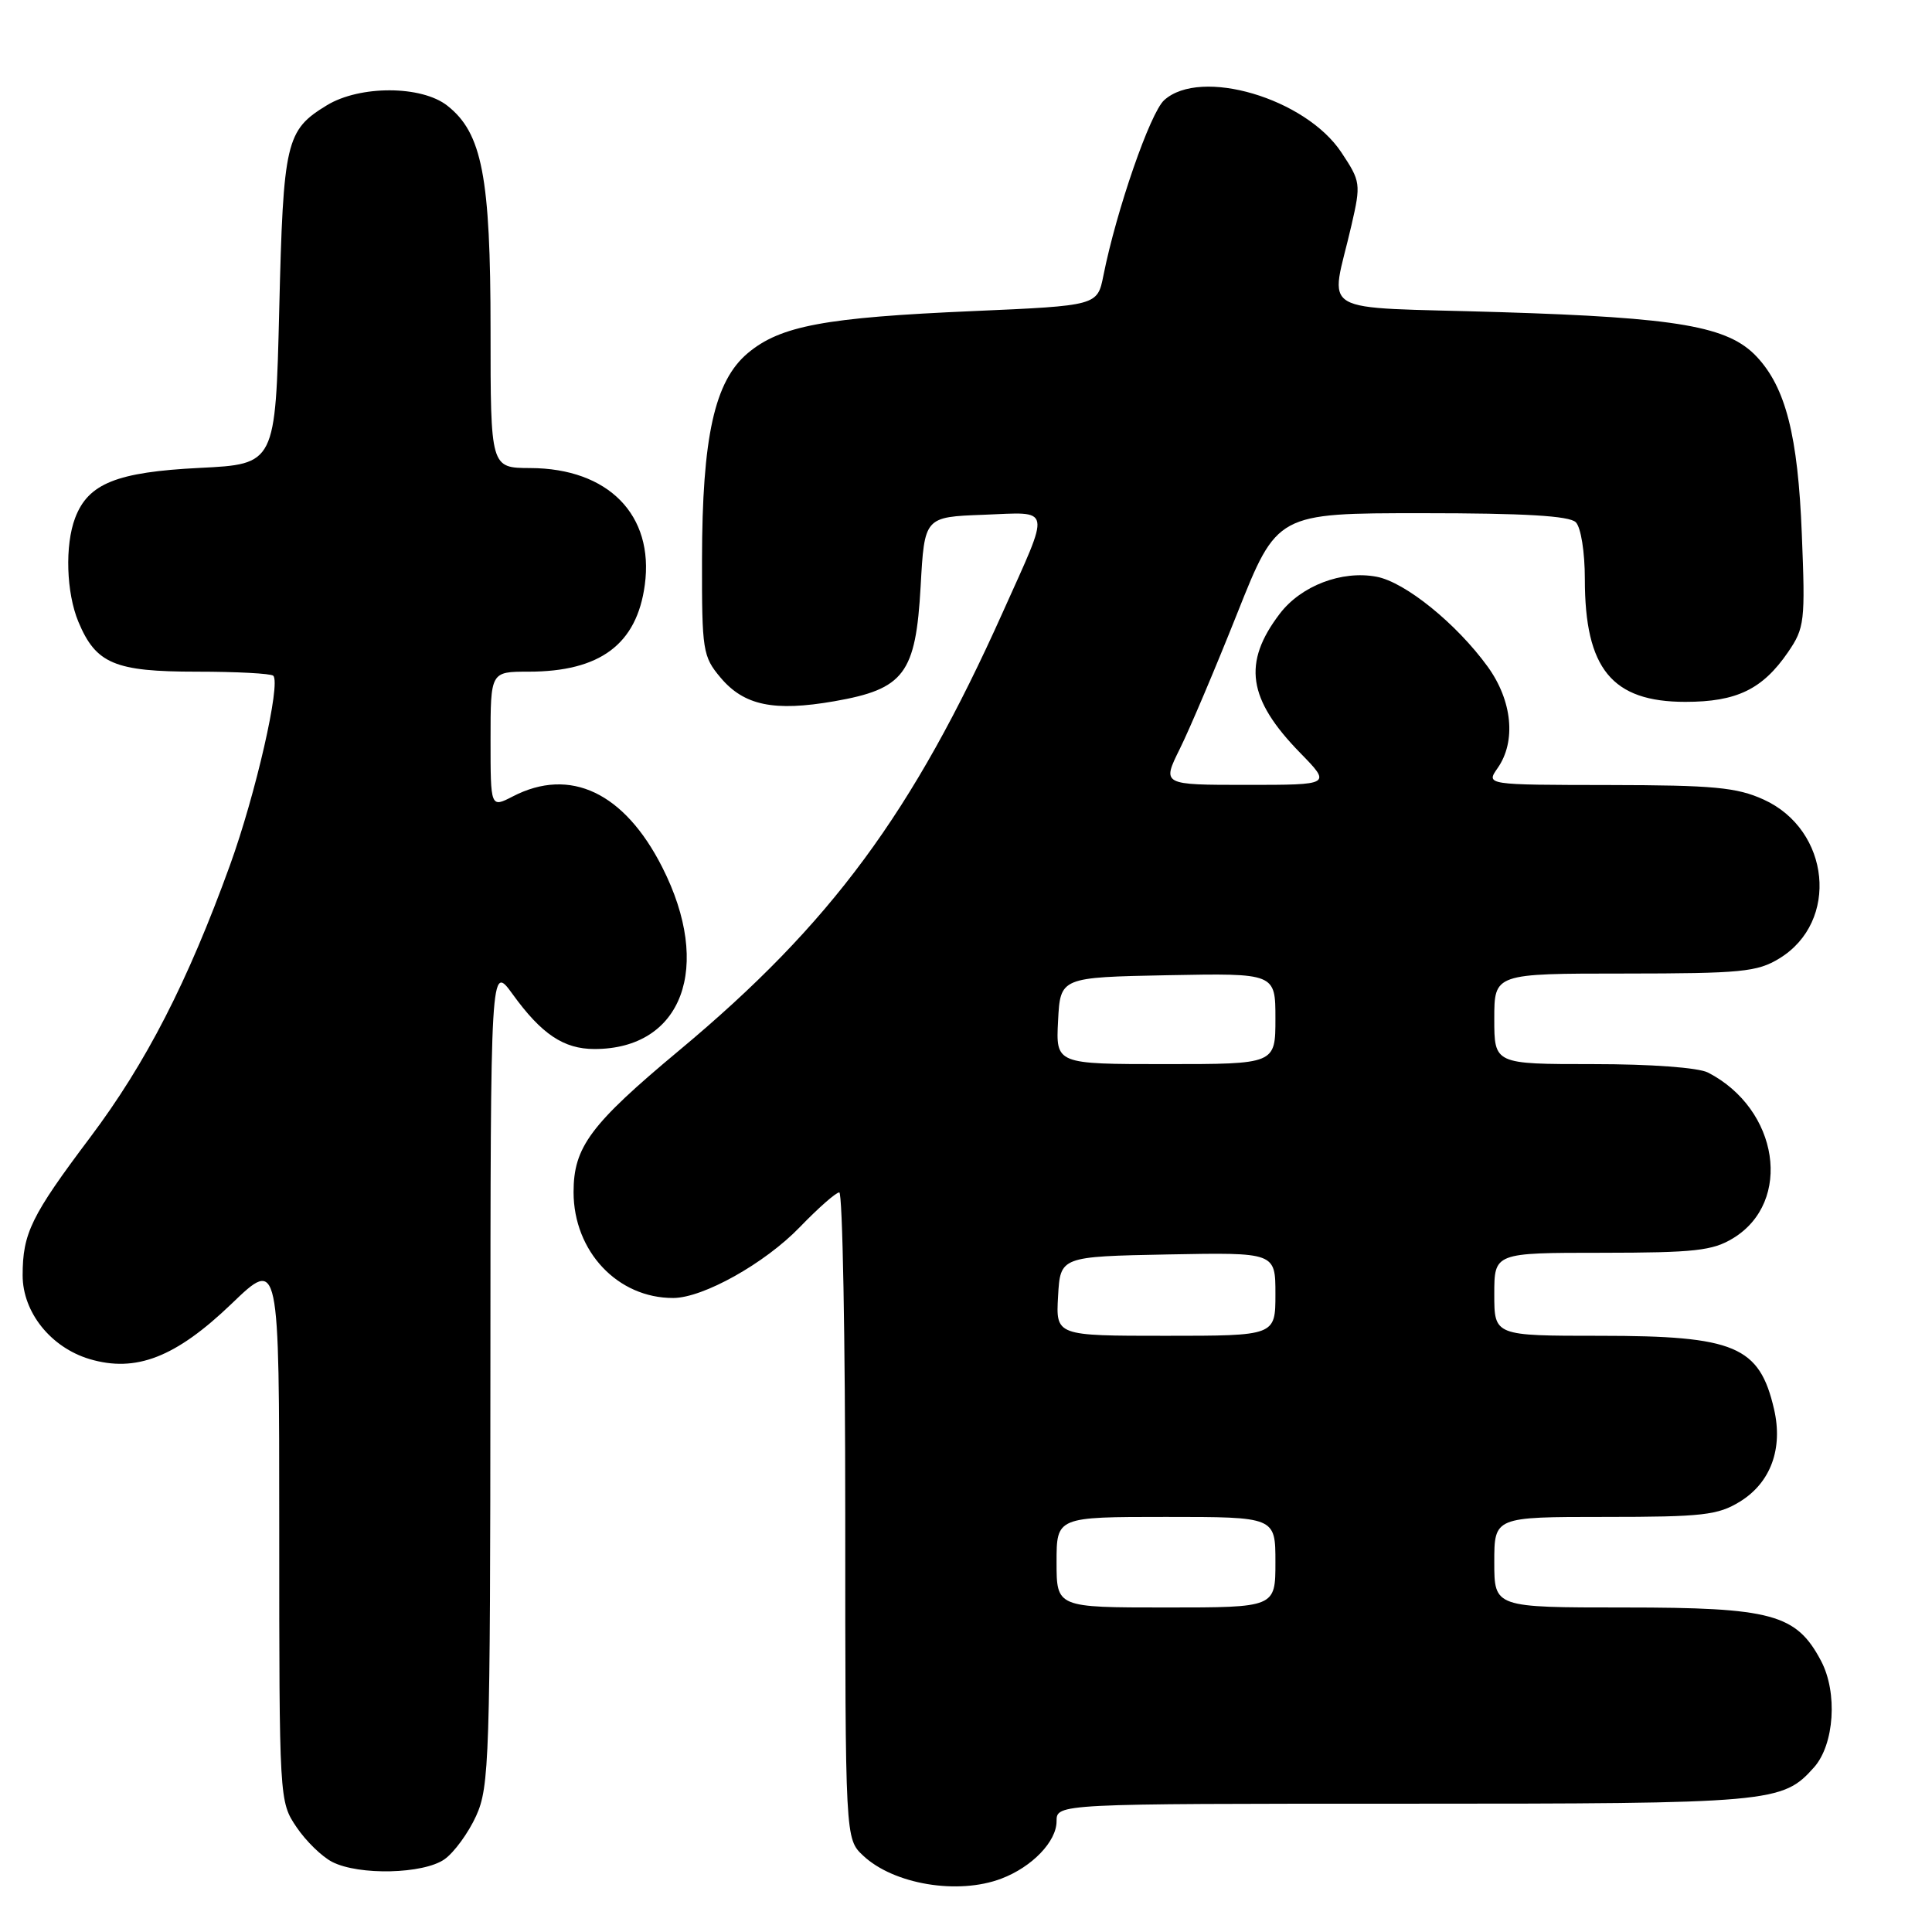 <?xml version="1.0" encoding="UTF-8" standalone="no"?>
<!DOCTYPE svg PUBLIC "-//W3C//DTD SVG 1.1//EN" "http://www.w3.org/Graphics/SVG/1.1/DTD/svg11.dtd" >
<svg xmlns="http://www.w3.org/2000/svg" xmlns:xlink="http://www.w3.org/1999/xlink" version="1.1" viewBox="0 0 256 256">
 <g >
 <path fill="currentColor"
d=" M 132.68 248.93 C 136.75 247.39 140.00 244.01 140.00 241.33 C 140.00 239.00 140.00 239.00 186.03 239.00 C 234.92 239.00 236.17 238.89 240.37 234.18 C 243.06 231.15 243.52 224.28 241.30 220.08 C 238.02 213.87 234.81 213.00 215.27 213.00 C 198.00 213.00 198.00 213.00 198.00 207.00 C 198.00 201.00 198.00 201.00 212.63 201.00 C 225.62 201.00 227.64 200.77 230.57 198.96 C 234.63 196.45 236.28 191.95 235.07 186.72 C 233.14 178.37 229.89 177.00 212.05 177.00 C 198.00 177.00 198.00 177.00 198.00 171.50 C 198.00 166.00 198.00 166.00 212.25 166.00 C 224.53 165.99 226.93 165.73 229.65 164.07 C 237.57 159.24 235.71 146.96 226.32 142.12 C 225.03 141.46 218.78 141.00 211.07 141.00 C 198.00 141.00 198.00 141.00 198.00 135.00 C 198.00 129.00 198.00 129.00 215.25 129.00 C 230.73 128.99 232.84 128.79 235.77 127.00 C 243.75 122.14 242.54 109.96 233.68 105.94 C 230.13 104.33 227.05 104.04 213.19 104.02 C 196.89 104.00 196.89 104.00 198.44 101.78 C 200.92 98.24 200.39 92.85 197.13 88.34 C 193.00 82.64 186.19 77.13 182.40 76.42 C 177.79 75.55 172.39 77.62 169.57 81.33 C 164.62 87.83 165.33 92.64 172.27 99.75 C 176.42 104.00 176.42 104.00 165.19 104.00 C 153.97 104.00 153.97 104.00 156.32 99.25 C 157.62 96.64 161.05 88.54 163.95 81.25 C 169.22 68.00 169.22 68.00 188.41 68.00 C 202.00 68.00 207.95 68.35 208.80 69.20 C 209.48 69.88 210.00 73.14 210.00 76.73 C 210.00 88.61 213.59 93.00 223.32 93.00 C 230.12 93.00 233.54 91.34 236.92 86.42 C 239.12 83.20 239.22 82.37 238.75 70.76 C 238.24 57.72 236.61 51.35 232.77 47.26 C 229.00 43.24 222.38 42.09 198.79 41.36 C 173.82 40.59 176.29 42.04 179.08 29.83 C 180.34 24.35 180.29 24.04 177.75 20.21 C 173.00 13.02 159.08 8.91 154.26 13.27 C 152.41 14.94 147.94 27.83 146.21 36.50 C 145.41 40.50 145.41 40.50 128.96 41.22 C 109.30 42.07 103.42 43.17 99.10 46.78 C 94.68 50.48 93.04 57.87 93.02 74.17 C 93.00 86.22 93.12 86.99 95.48 89.79 C 98.59 93.49 102.56 94.31 110.55 92.92 C 119.82 91.30 121.34 89.28 121.99 77.68 C 122.50 68.50 122.50 68.50 130.33 68.21 C 139.48 67.86 139.28 66.84 132.88 81.11 C 120.95 107.72 110.09 122.44 90.00 139.18 C 78.22 149.00 76.00 151.99 76.00 157.97 C 76.01 165.82 81.85 172.02 89.22 171.99 C 93.18 171.97 101.33 167.41 105.96 162.62 C 108.41 160.08 110.77 158.00 111.21 158.00 C 111.64 158.00 112.00 177.27 112.00 200.83 C 112.00 243.65 112.00 243.65 114.37 245.88 C 118.42 249.69 126.94 251.11 132.68 248.93 Z  M 58.89 246.37 C 60.17 245.47 62.06 242.88 63.09 240.62 C 64.84 236.76 64.96 233.08 64.98 182.10 C 65.00 127.70 65.00 127.70 67.93 131.74 C 71.76 137.04 74.70 139.00 78.77 139.00 C 90.42 139.00 94.47 128.15 87.75 114.91 C 82.73 105.01 75.54 101.60 67.95 105.53 C 65.00 107.05 65.00 107.05 65.00 98.03 C 65.00 89.00 65.00 89.00 70.03 89.00 C 79.52 89.00 84.38 85.37 85.44 77.50 C 86.69 68.24 80.61 62.05 70.25 62.02 C 65.00 62.00 65.00 62.00 65.00 43.68 C 65.00 23.42 63.88 17.62 59.27 14.00 C 55.85 11.31 47.68 11.29 43.31 13.95 C 37.88 17.26 37.54 18.71 37.00 41.00 C 36.50 61.50 36.50 61.50 26.45 62.00 C 15.47 62.55 11.69 64.06 9.96 68.62 C 8.58 72.24 8.78 78.54 10.39 82.40 C 12.71 87.95 15.20 89.00 26.06 89.00 C 31.34 89.00 35.91 89.24 36.21 89.54 C 37.23 90.56 33.88 105.24 30.47 114.65 C 24.87 130.11 19.36 140.85 11.94 150.72 C 4.13 161.11 3.00 163.42 3.00 168.99 C 3.00 173.88 6.73 178.54 11.86 180.08 C 18.00 181.91 23.28 179.86 30.68 172.76 C 37.00 166.68 37.00 166.68 37.00 202.69 C 37.00 238.52 37.01 238.72 39.28 242.09 C 40.53 243.95 42.67 246.03 44.03 246.72 C 47.60 248.53 56.09 248.32 58.89 246.37 Z  M 140.00 207.00 C 140.00 201.00 140.00 201.00 154.50 201.00 C 169.00 201.00 169.00 201.00 169.00 207.00 C 169.00 213.00 169.00 213.00 154.50 213.00 C 140.00 213.00 140.00 213.00 140.00 207.00 Z  M 140.20 171.75 C 140.50 166.50 140.50 166.50 154.75 166.22 C 169.00 165.95 169.00 165.95 169.00 171.47 C 169.00 177.00 169.00 177.00 154.45 177.00 C 139.90 177.00 139.90 177.00 140.20 171.75 Z  M 140.20 135.25 C 140.50 129.50 140.50 129.50 154.75 129.22 C 169.00 128.95 169.00 128.95 169.00 134.97 C 169.00 141.00 169.00 141.00 154.45 141.00 C 139.90 141.00 139.90 141.00 140.20 135.25 Z "/>
</g>
</svg>
